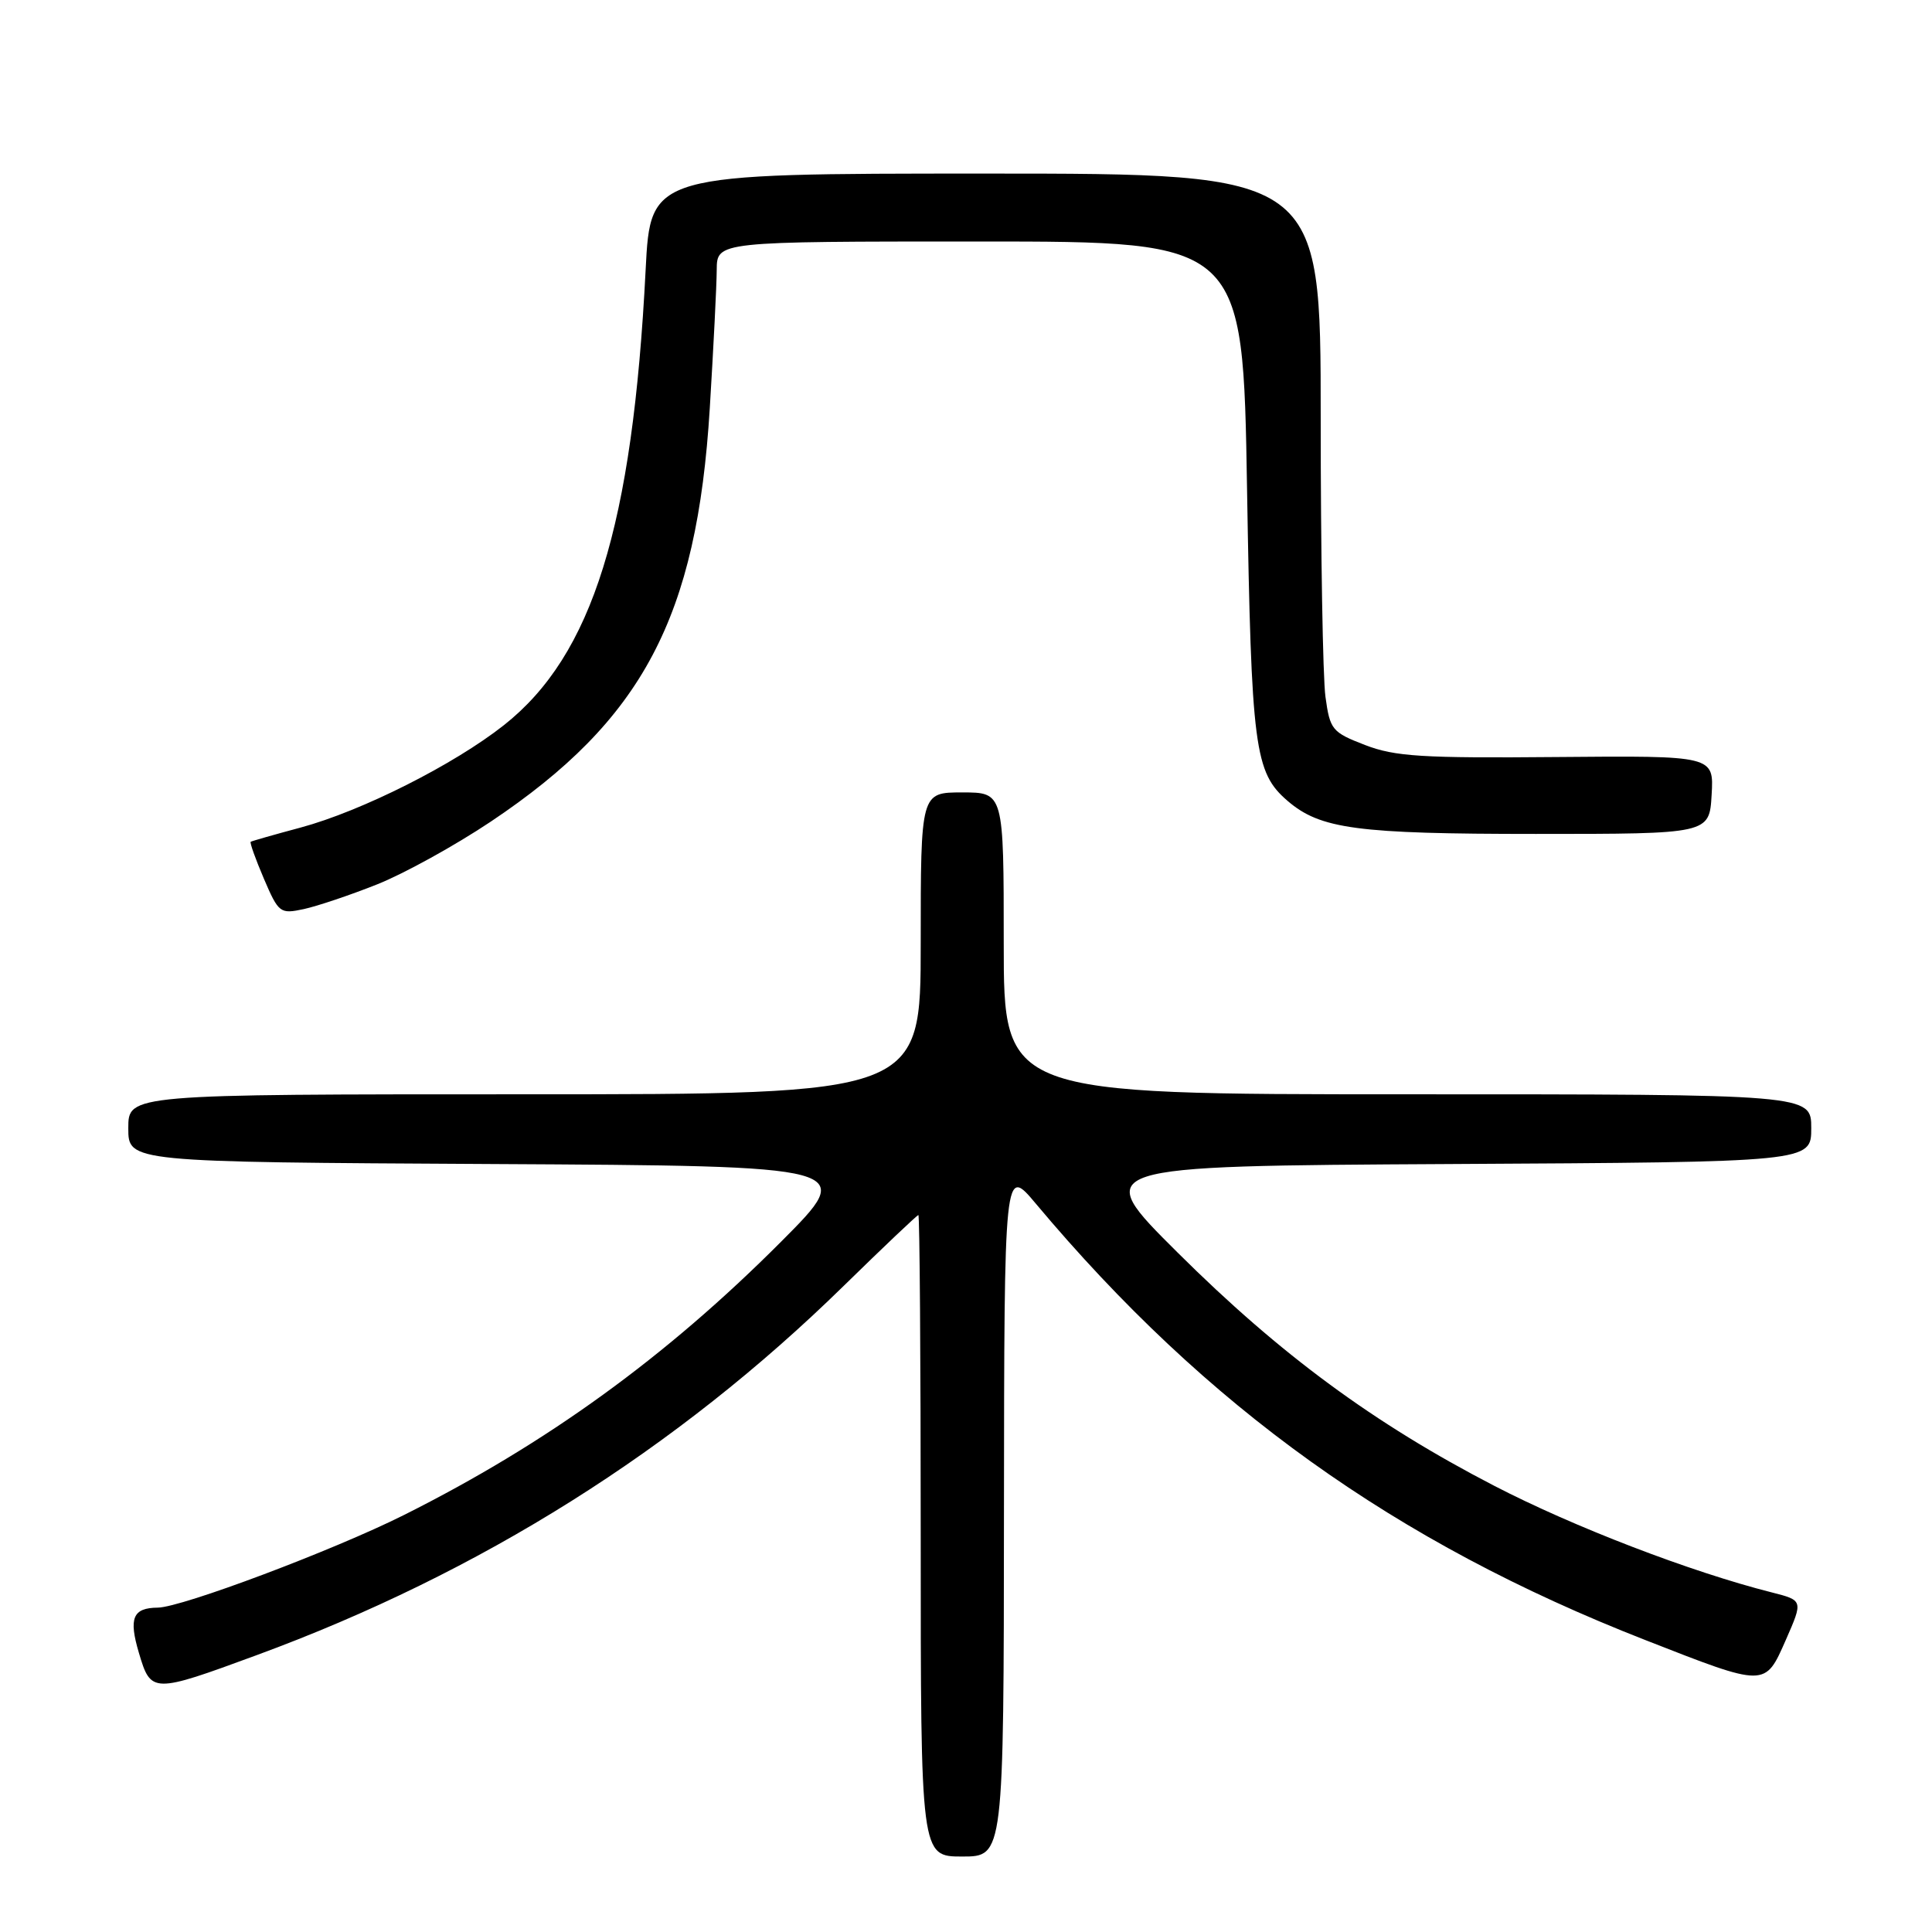 <?xml version="1.0" encoding="UTF-8" standalone="no"?>
<!DOCTYPE svg PUBLIC "-//W3C//DTD SVG 1.1//EN" "http://www.w3.org/Graphics/SVG/1.1/DTD/svg11.dtd" >
<svg xmlns="http://www.w3.org/2000/svg" xmlns:xlink="http://www.w3.org/1999/xlink" version="1.1" viewBox="0 0 256 256">
 <g >
 <path fill="currentColor"
d=" M 133.03 200.25 C 133.07 154.50 133.07 154.50 137.26 159.50 C 159.85 186.44 184.87 204.36 218.00 217.31 C 234.07 223.60 233.85 223.60 236.64 217.28 C 238.93 212.06 238.93 212.06 234.72 210.99 C 224.04 208.29 208.50 202.32 198.00 196.88 C 182.06 188.63 169.63 179.48 156.07 166.00 C 144.50 154.50 144.50 154.50 192.25 154.24 C 240.00 153.98 240.00 153.98 240.00 149.49 C 240.00 145.00 240.00 145.00 186.50 145.00 C 133.00 145.00 133.00 145.00 133.00 125.00 C 133.00 105.00 133.00 105.00 127.50 105.00 C 122.00 105.00 122.00 105.00 122.00 125.00 C 122.00 145.00 122.00 145.00 69.50 145.00 C 17.00 145.00 17.00 145.00 17.00 149.49 C 17.00 153.98 17.00 153.98 65.25 154.24 C 113.50 154.50 113.50 154.50 103.50 164.53 C 88.25 179.82 72.43 191.28 53.50 200.76 C 44.17 205.43 24.10 212.98 20.91 213.02 C 17.59 213.05 17.03 214.40 18.41 219.03 C 20.00 224.39 20.20 224.40 34.00 219.32 C 63.67 208.41 89.65 192.07 111.79 170.39 C 117.07 165.23 121.52 161.00 121.69 161.00 C 121.86 161.00 122.00 180.12 122.00 203.50 C 122.00 246.00 122.00 246.00 127.50 246.00 C 133.00 246.00 133.00 246.00 133.03 200.25 Z  M 49.98 117.18 C 53.55 115.76 60.32 112.02 65.03 108.87 C 85.16 95.40 92.35 81.84 94.05 54.09 C 94.54 46.06 94.96 37.81 94.97 35.75 C 95.00 32.00 95.00 32.00 129.85 32.00 C 164.70 32.00 164.70 32.00 165.24 64.78 C 165.81 99.18 166.23 102.35 170.61 106.12 C 174.95 109.85 179.80 110.50 203.50 110.50 C 226.50 110.50 226.50 110.50 226.80 105.31 C 227.10 100.13 227.10 100.13 206.30 100.31 C 188.44 100.47 184.85 100.25 180.88 98.72 C 176.50 97.03 176.23 96.70 175.63 92.33 C 175.28 89.79 175.00 73.16 175.00 55.36 C 175.00 23.00 175.00 23.00 130.60 23.00 C 86.20 23.00 86.20 23.00 85.55 35.75 C 83.83 69.74 78.52 86.80 66.78 96.08 C 60.16 101.31 47.94 107.47 39.82 109.66 C 36.34 110.59 33.38 111.44 33.22 111.54 C 33.07 111.64 33.86 113.84 34.97 116.44 C 36.92 120.99 37.12 121.13 40.25 120.46 C 42.04 120.07 46.42 118.60 49.98 117.18 Z "/>
</g>
</svg>